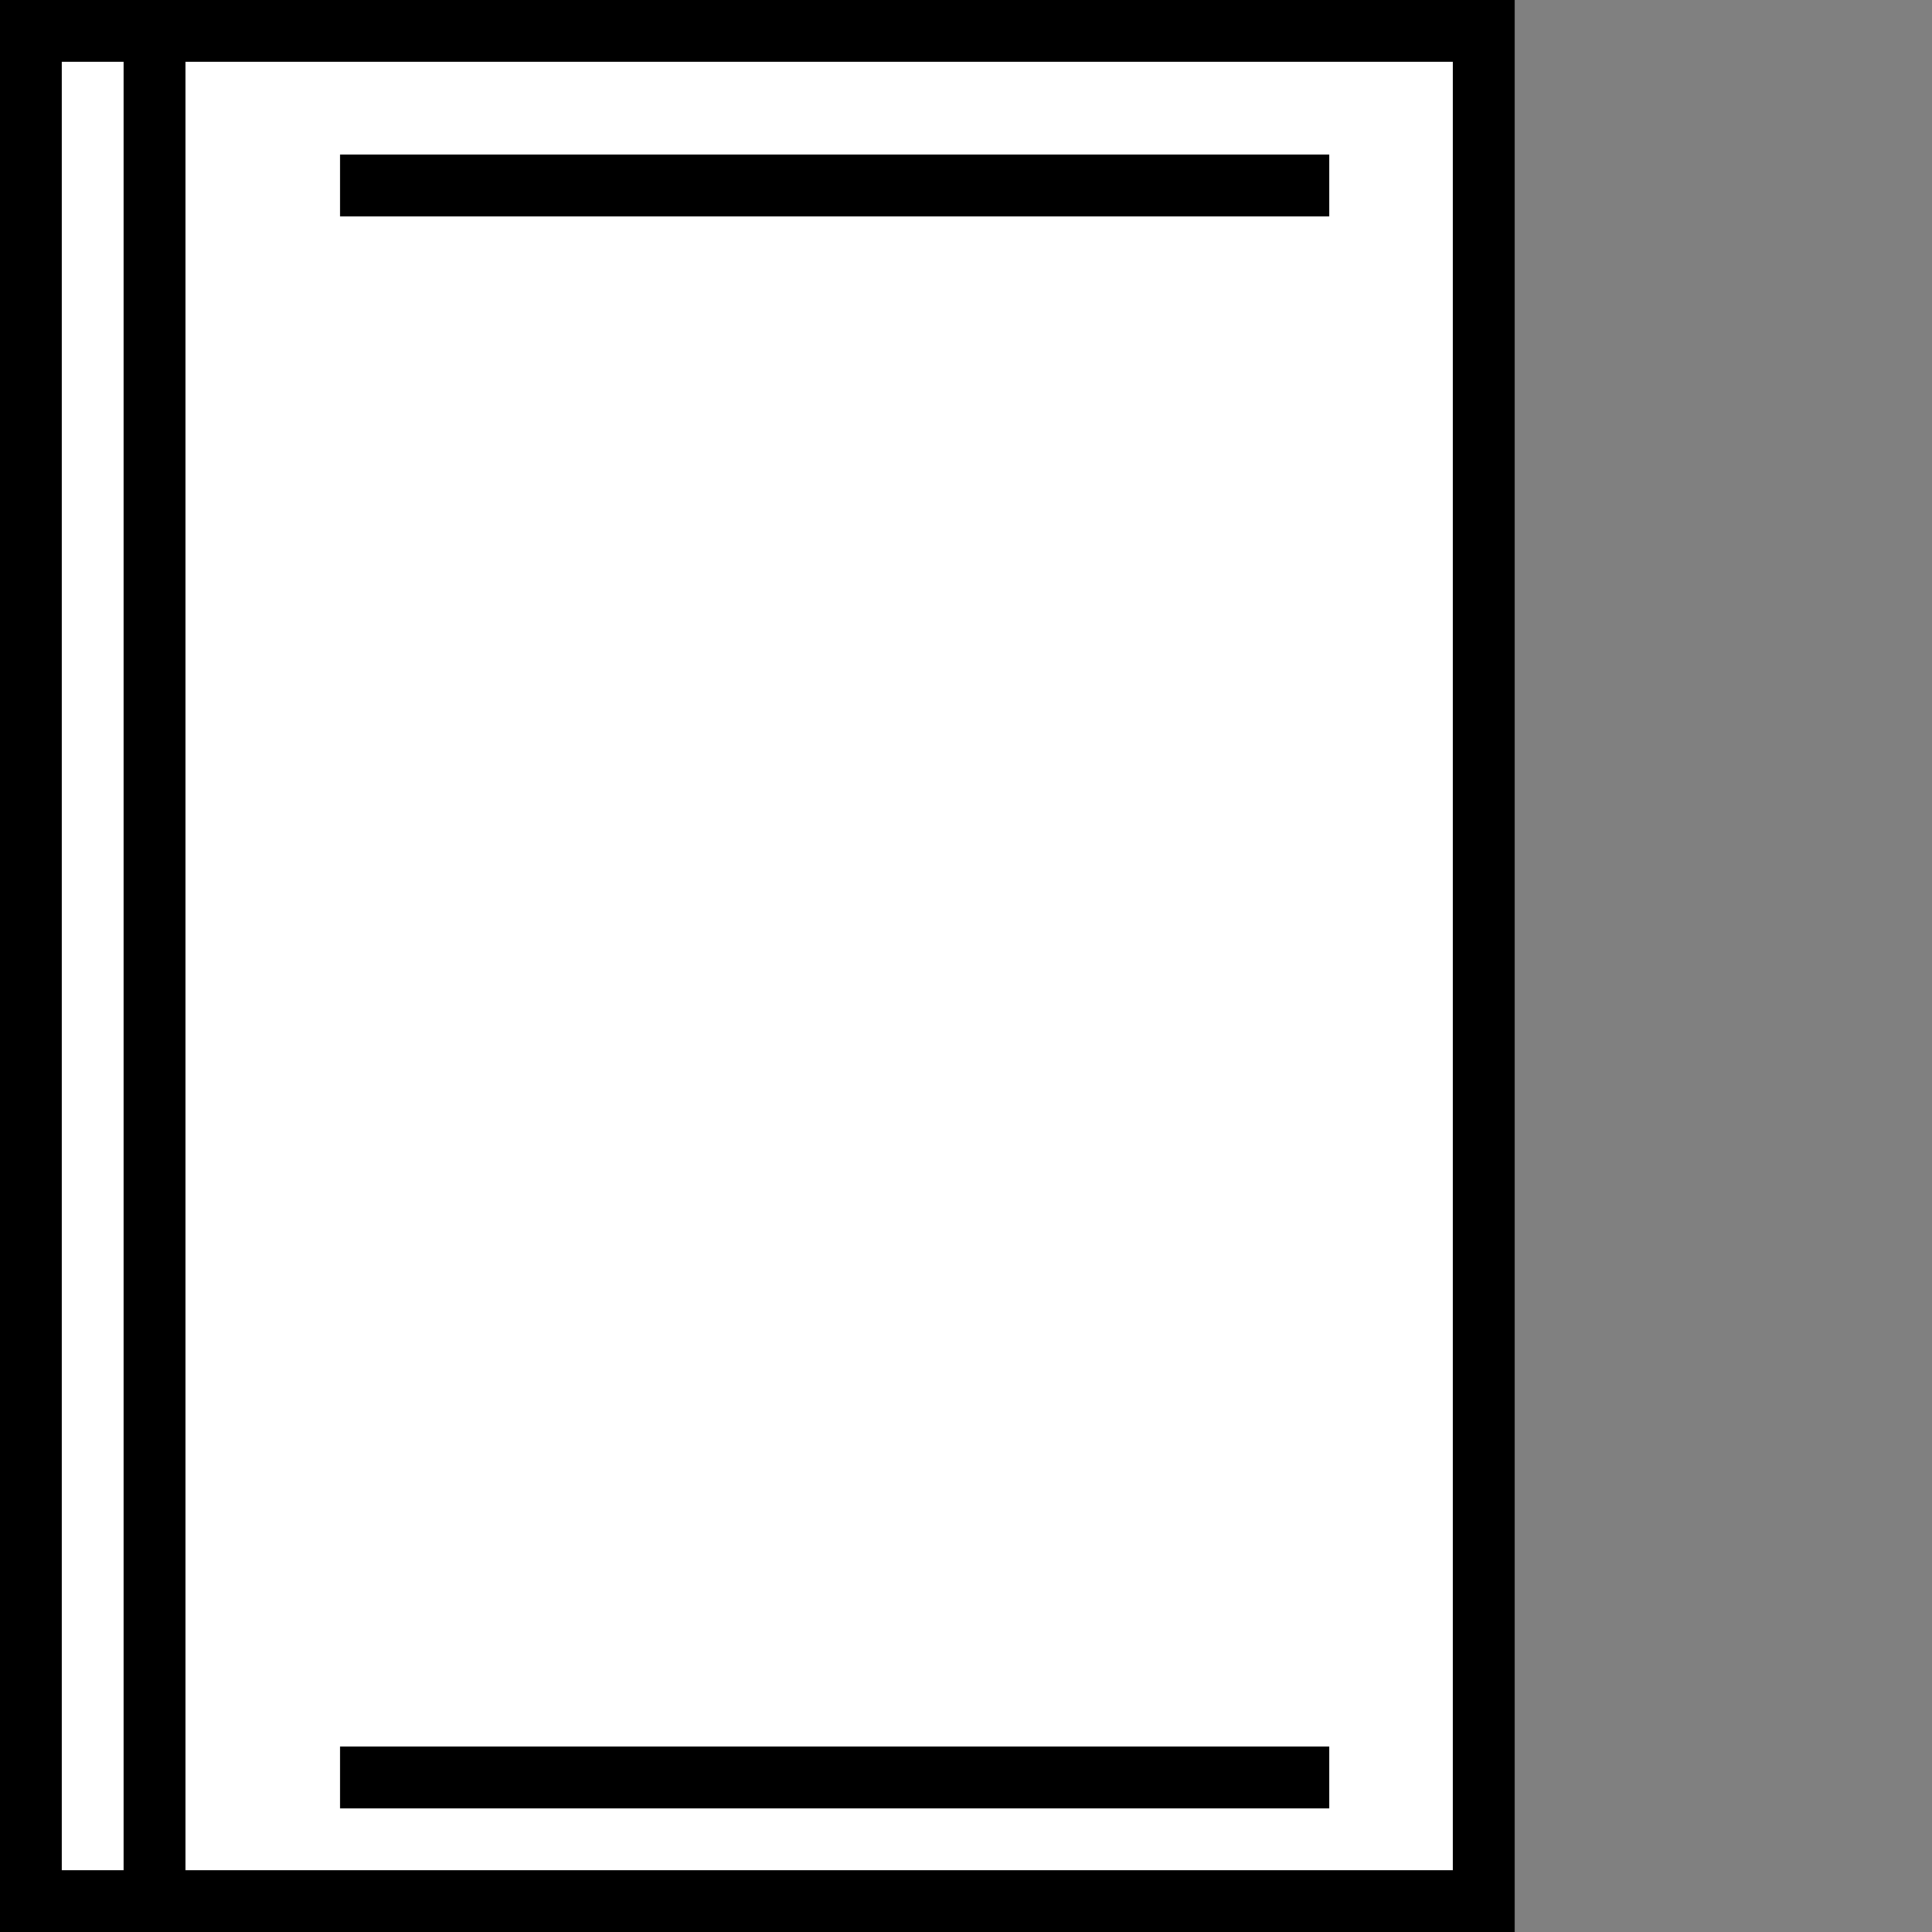 <?xml version="1.0" encoding="utf-8"?>
<!-- Generator: Adobe Illustrator 21.0.0, SVG Export Plug-In . SVG Version: 6.00 Build 0)  -->
<svg version="1.1" id="图层_1" xmlns="http://www.w3.org/2000/svg" xmlns:xlink="http://www.w3.org/1999/xlink" x="0px" y="0px"
	 viewBox="0 0 2000 2000" style="enable-background:new 0 0 2000 2000;" xml:space="preserve">
<rect x="0" y="0" width="2000" height="2000" fill="#808080" stroke="none"/>
<style type="text/css">
	.st0{fill:#FFFFFF;}
</style>
<g>
	<g>
		<rect x="32" y="32" class="st0" width="1376" height="1936"/>
	</g>
	<g>
		<path d="M1376,64v1872H64V64H1376 M1440,0H0v2000h1440V0L1440,0z"/>
	</g>
</g>
<g>
	<g>
		<rect x="160" y="32" class="st0" width="1376" height="1936"/>
	</g>
	<g>
		<path d="M1504,64v1872H192V64H1504 M1568,0H128v2000h1440V0L1568,0z"/>
	</g>
</g>
<g>
	<line class="st0" x1="352" y1="192" x2="1376" y2="192"/>
	<rect x="352" y="160" width="1024" height="64"/>
</g>
<g>
	<line class="st0" x1="352" y1="1840" x2="1376" y2="1840"/>
	<rect x="352" y="1808" width="1024" height="64"/>
</g>
</svg>

